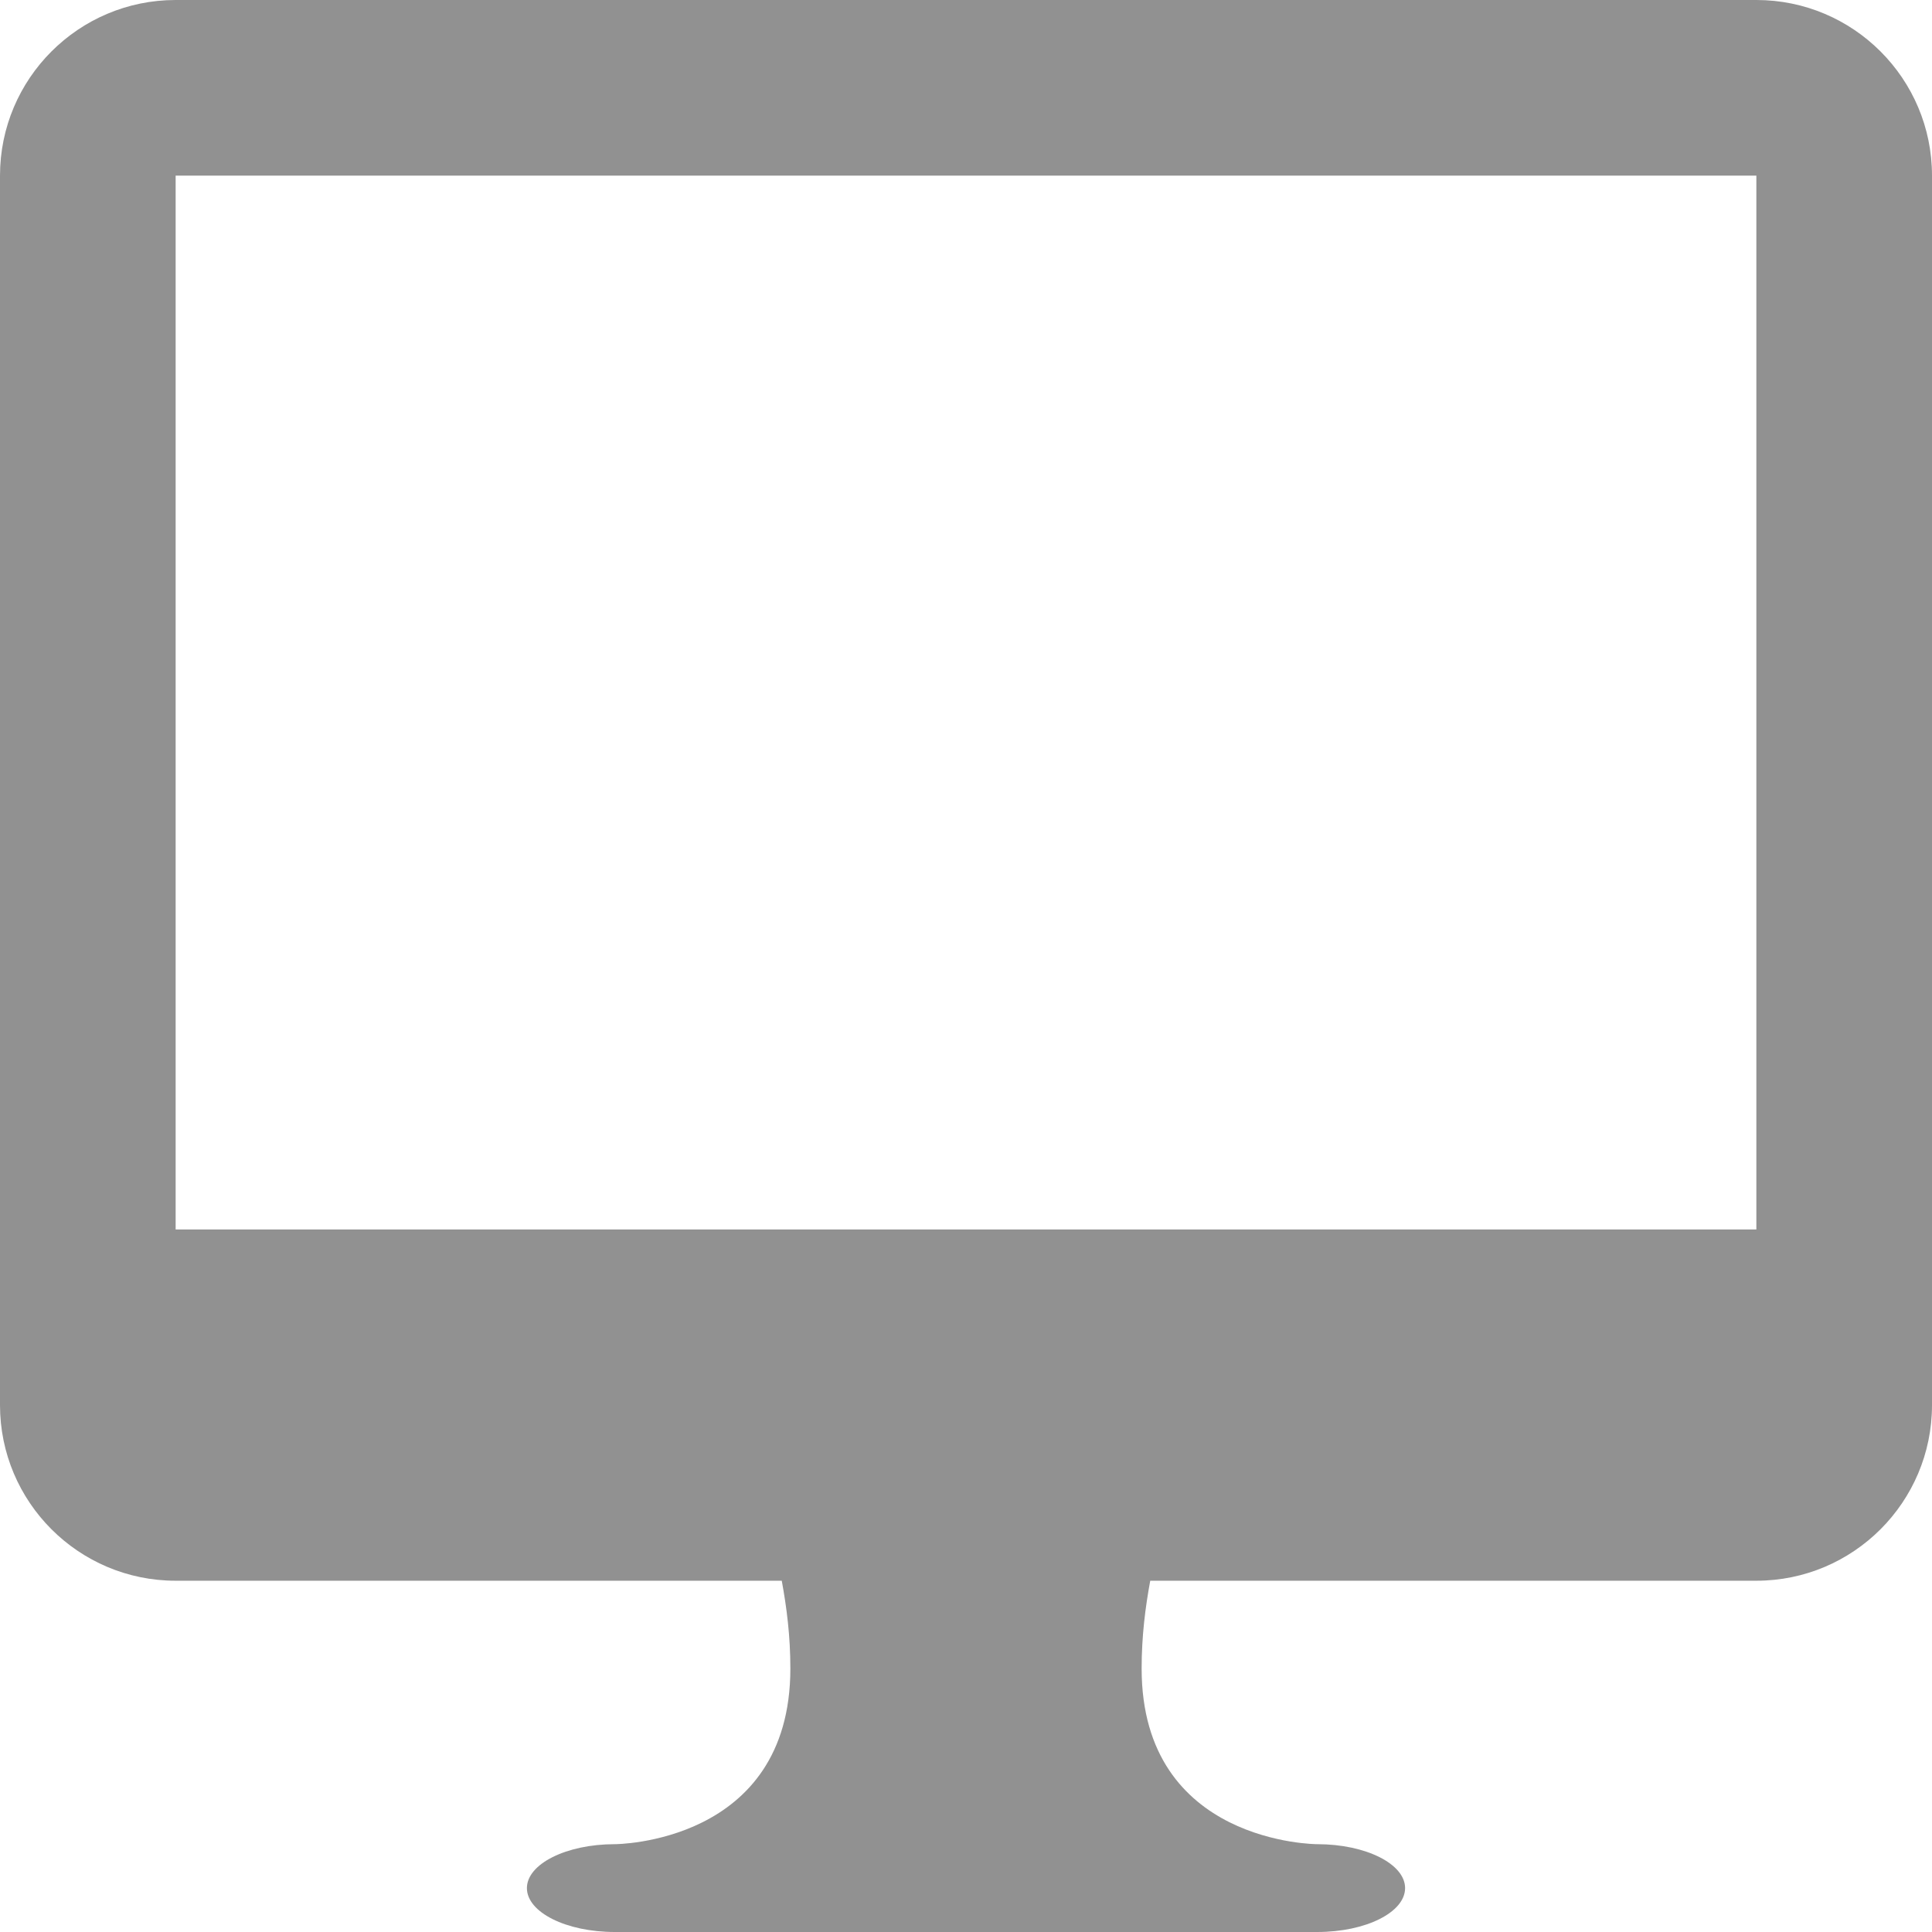 <?xml version="1.0" encoding="utf-8"?> <!-- Generator: IcoMoon.io --> <!DOCTYPE svg PUBLIC "-//W3C//DTD SVG 1.1//EN" "http://www.w3.org/Graphics/SVG/1.1/DTD/svg11.dtd"> <svg width="484" height="484" viewBox="0 0 484 484" xmlns="http://www.w3.org/2000/svg" xmlns:xlink="http://www.w3.org/1999/xlink" fill="#919191"><path d="M 440.00,396.00l-151.844,0.00 C 286.924,402.666, 286.00,409.838, 286.00,418.00c0.00,44.00, 44.00,44.00, 44.00,44.00c 12.166,0.00, 22.00,4.95, 22.00,11.00 c0.00,6.072-9.834,11.00-22.00,11.00L 154.00,484.00 c-12.144,0.00-22.00-4.928-22.00-11.00C 132.00,466.95, 141.856,462.00, 154.00,462.00c0.00,0.00, 44.00,0.00, 44.00-44.00c0.00-8.162-0.924-15.334-2.156-22.00L 44.00,396.00 c-24.288,0.00-44.00-19.712-44.00-44.00L0.00,44.00 c0.00-24.288, 19.712-44.00, 44.00-44.00l 396.00,0.00 c 24.288,0.00, 44.00,19.712, 44.00,44.00l0.00,308.00 C 484.00,376.288, 464.288,396.00, 440.00,396.00z M 440.00,44.00L 44.00,44.00 l0.00,264.00 l 396.00,0.00 L 440.00,44.00 z" ></path></svg>